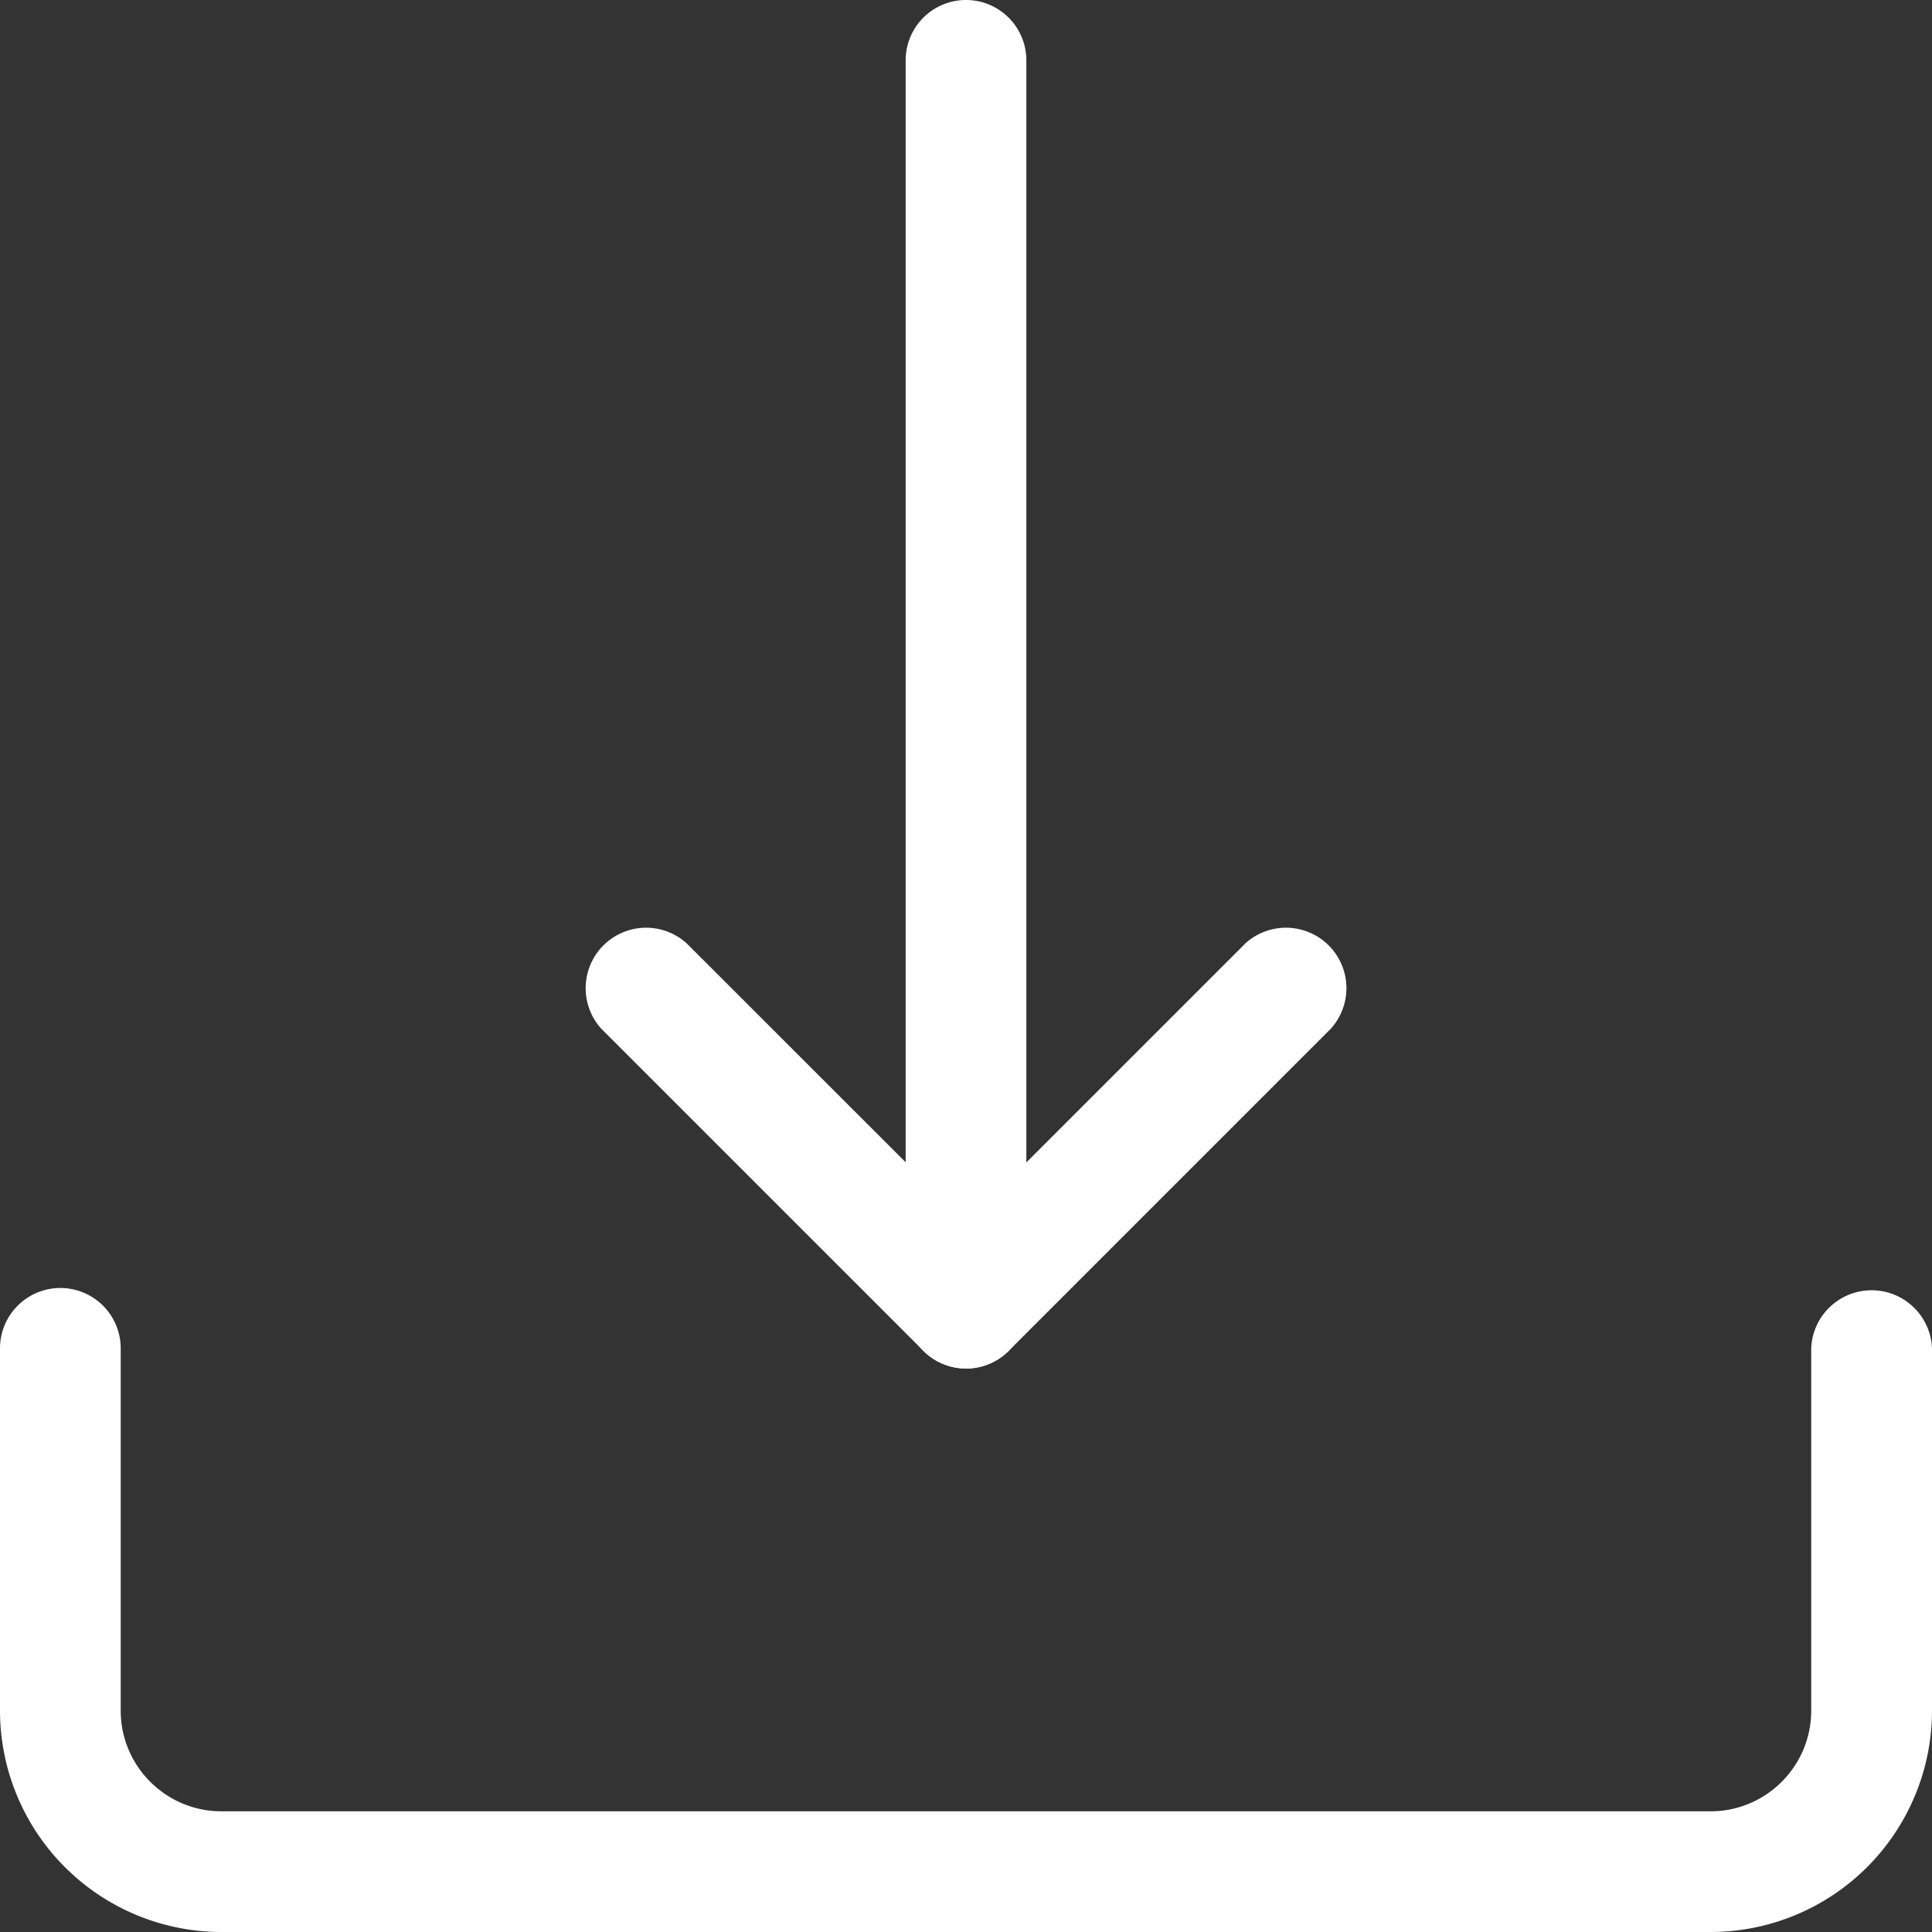 <svg fill="none" height="21" width="21" xmlns="http://www.w3.org/2000/svg"><rect width="100%" height="100%" fill="#333333" stroke="none"/><g fill="#fff"><path d="M10.5 14.875a.656.656 0 01-.656-.656V.656a.656.656 0 011.312 0V14.22a.656.656 0 01-.656.656z"/><path d="M10.5 14.875a.65.65 0 01-.464-.193l-3.5-3.5a.657.657 0 01.928-.928l3.037 3.036 3.036-3.036a.657.657 0 01.928.928l-3.5 3.5a.657.657 0 01-.465.193z"/><path d="M18.594 21H2.406A2.408 2.408 0 010 18.594v-3.938a.656.656 0 011.312 0v3.938c0 .603.491 1.094 1.094 1.094h16.188c.603 0 1.093-.491 1.093-1.094v-3.938a.657.657 0 011.313 0v3.938A2.408 2.408 0 0118.594 21z"/></g></svg>
